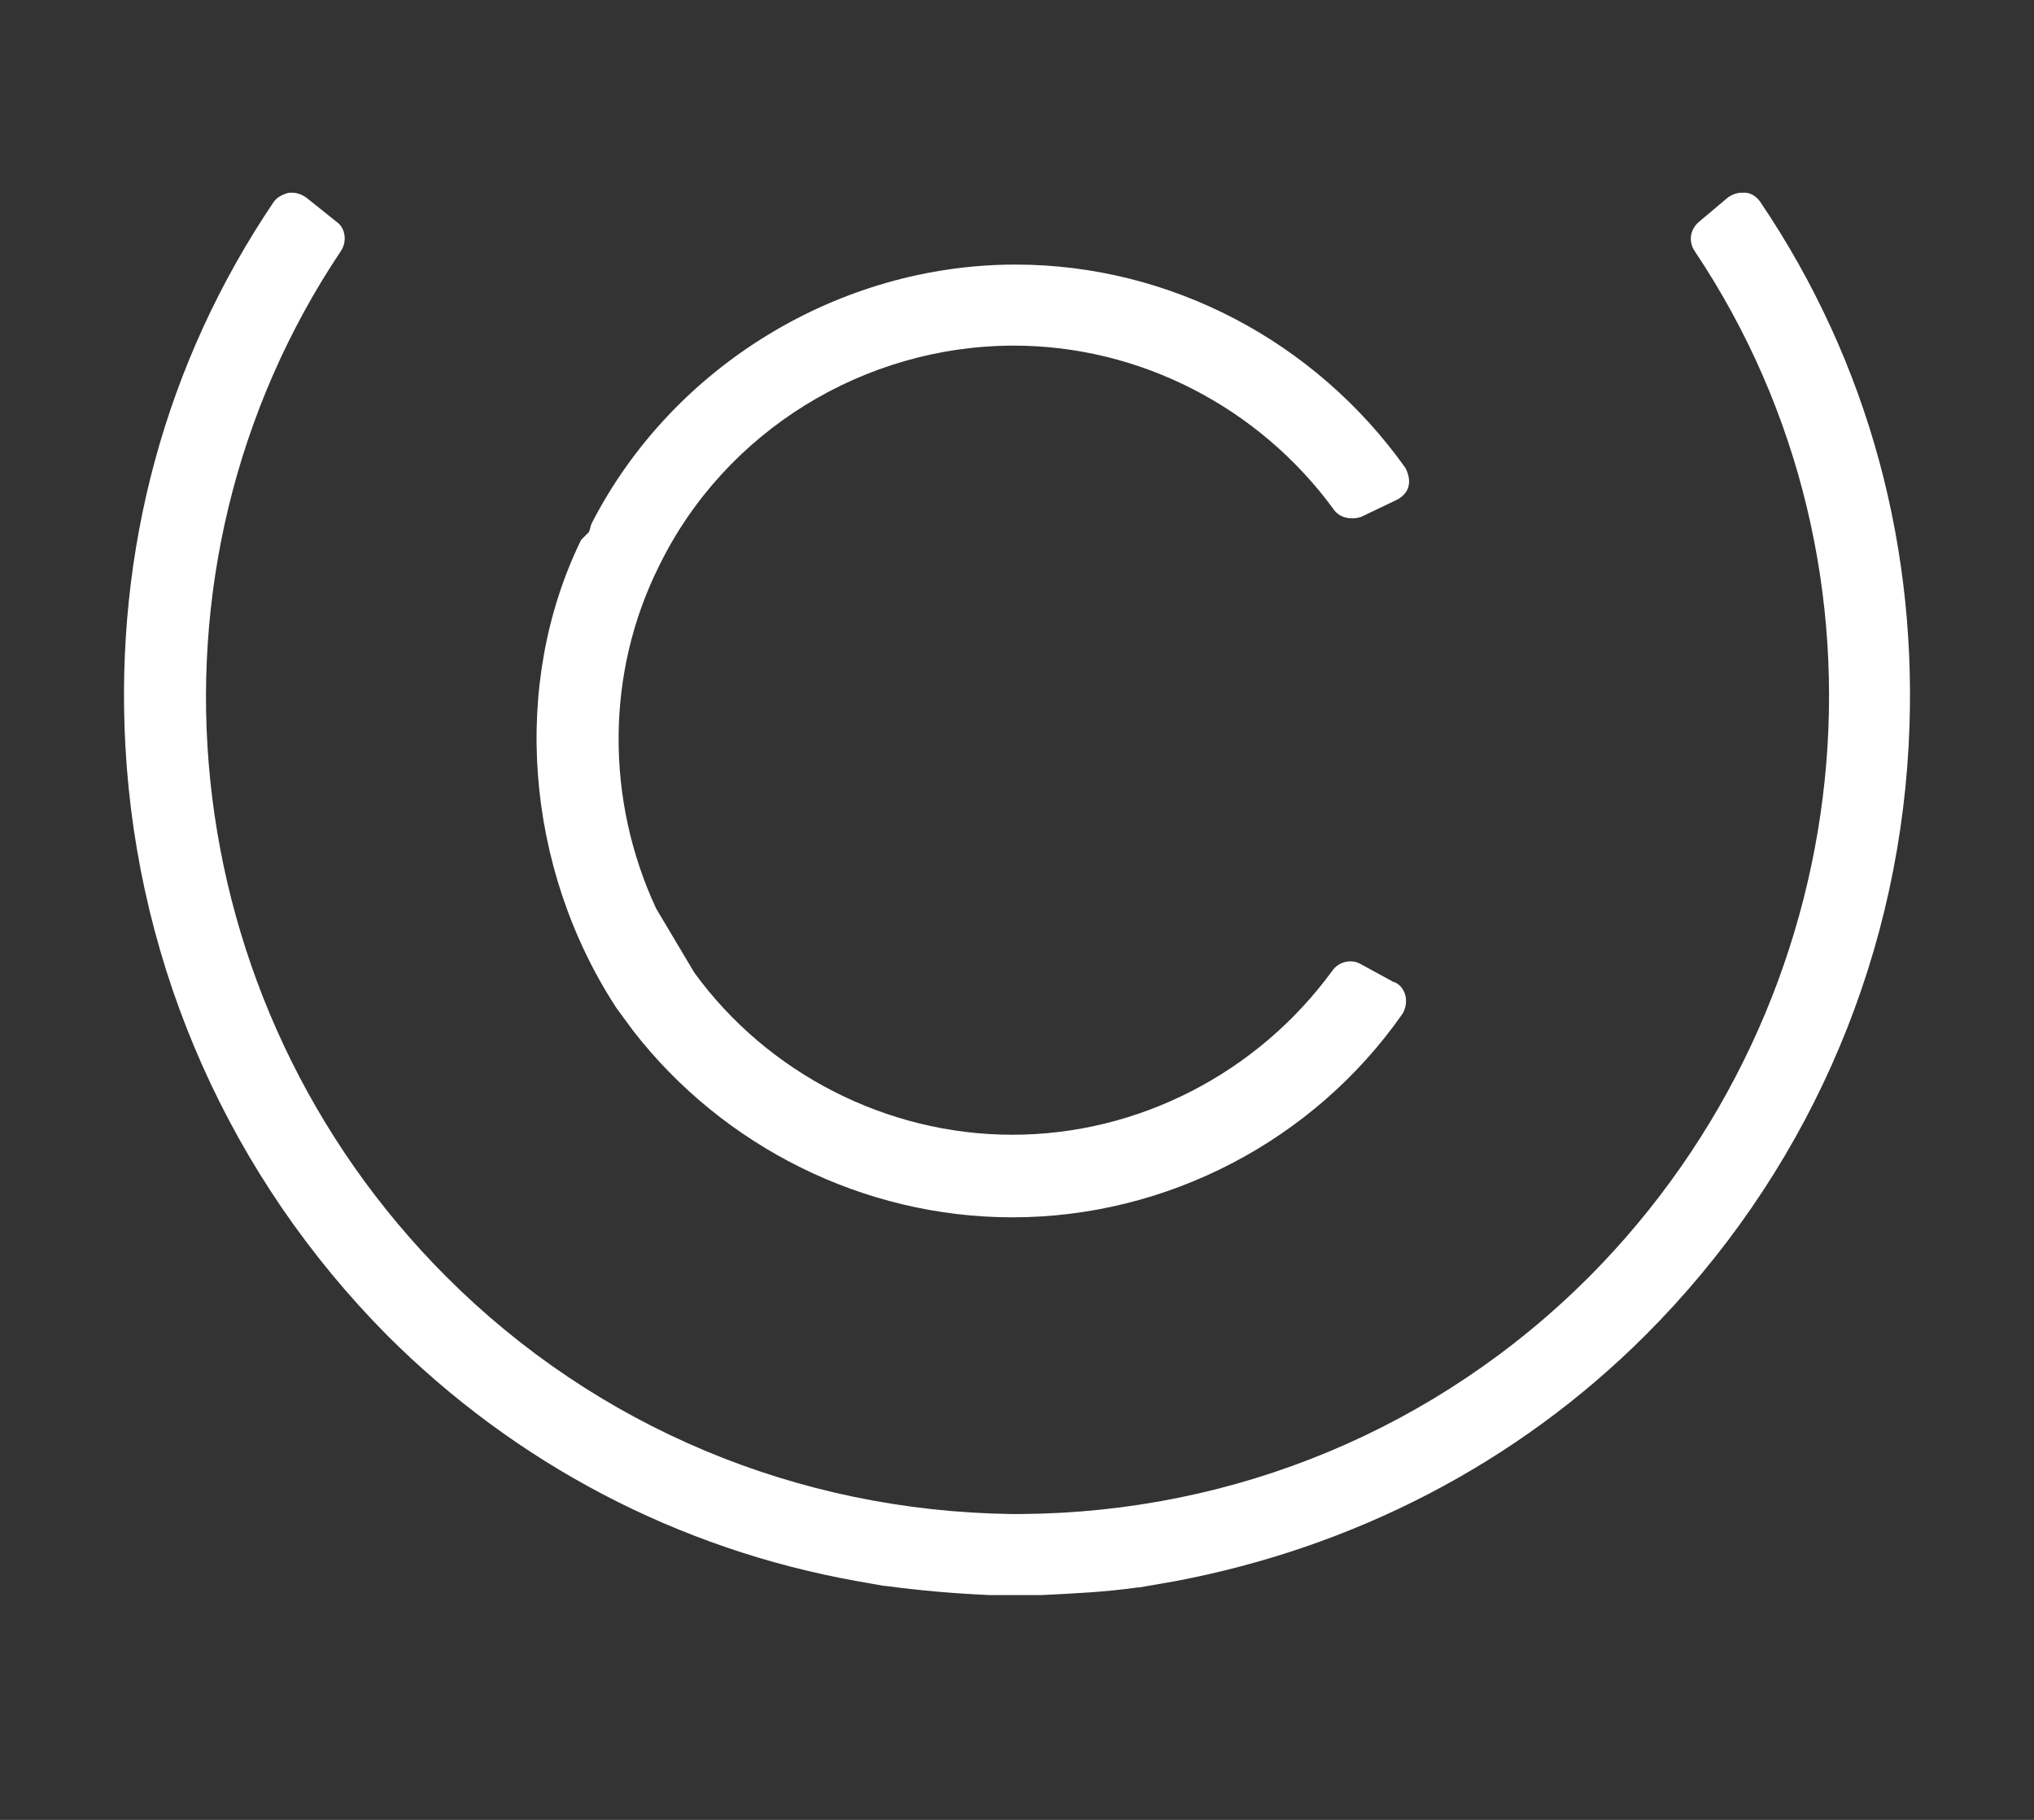 <?xml version="1.0" encoding="utf-8"?>
<!-- Generator: Adobe Illustrator 19.2.0, SVG Export Plug-In . SVG Version: 6.00 Build 0)  -->
<svg version="1.1" id="Layer_1" xmlns="http://www.w3.org/2000/svg" xmlns:xlink="http://www.w3.org/1999/xlink" x="0px" y="0px"
	 viewBox="0 0 133 119" style="enable-background:new 0 0 133 119;" xml:space="preserve">
<rect x="0" y="0" width="133" height="119" fill="#333333" stroke="none"/>
<style type="text/css">
	.ellipse{fill:#fff;}
</style>
<g>
	<path class="ellipse" d="M40.3,65.9l1.1,1.5c5.9,7.6,15.1,12.2,24.8,12.2c10.1,0,19.7-5,25.5-13.3c0.2-0.3,0.3-0.8,0.2-1.2
		c-0.1-0.4-0.4-0.8-0.8-0.9L88.9,63c-0.6-0.3-1.4-0.1-1.8,0.5c-4.9,6.7-12.7,10.7-20.9,10.7c-8.2,0-16-4-20.8-10.6l-2.5-4.2
		c-3.3-7.1-3.3-15.4,0.2-22.4c4.3-8.8,13.4-14.4,23.2-14.4c8.2,0,16,4,20.9,10.7c0.4,0.6,1.2,0.7,1.8,0.5l2.3-1.1
		c0.4-0.2,0.7-0.5,0.8-0.9c0.1-0.4,0-0.8-0.2-1.2c-5.9-8.3-15.4-13.3-25.5-13.3c-11.5,0-22.4,6.6-27.7,16.9
		c-0.1,0.2-0.1,0.4-0.2,0.6L38,35.3C33.4,44.7,34.3,56.7,40.3,65.9C40.3,65.8,40.3,65.8,40.3,65.9z"/>
	<path class="ellipse" d="M115.1,13.2c-0.2-0.3-0.6-0.6-1-0.6c-0.1,0-0.1,0-0.2,0c-0.3,0-0.6,0.1-0.9,0.3l-1.9,1.6
		c-0.6,0.5-0.7,1.3-0.3,1.9c14,20.9,11,49.1-6.9,67.1C94,93.4,80.8,98.9,66.8,99l-0.2,0l-0.5,0c-14-0.2-27.1-5.7-36.9-15.5
		c-18-18-20.9-46.2-6.9-67.1c0.4-0.6,0.3-1.5-0.3-1.9L20,12.9c-0.3-0.2-0.6-0.3-0.9-0.3c-0.1,0-0.1,0-0.2,0c-0.4,0.1-0.8,0.3-1,0.6
		C10.8,23.7,7.5,36,8.2,48.8C9,63.4,15.1,77,25.3,87.3c8.4,8.4,19,14,30.8,16.1l1.7,0.3c0,0,0,0,0.1,0c2.2,0.3,4.5,0.5,6.8,0.6
		c0.4,0,0.8,0,1.2,0c0.1,0,0.3,0,0.3,0c0,0,0.4,0,0.4,0c0,0,0,0,0,0c0,0,0.3,0,0.3,0c0.4,0,0.8,0,1.2,0c2.1-0.1,4.2-0.2,6.3-0.5
		c0,0,0,0,0.1,0l2.3-0.4c11.7-2.2,22.4-7.7,30.8-16.1C117.9,77,124,63.4,124.8,48.8C125.5,36,122.2,23.7,115.1,13.2z"/>
</g>
</svg>
